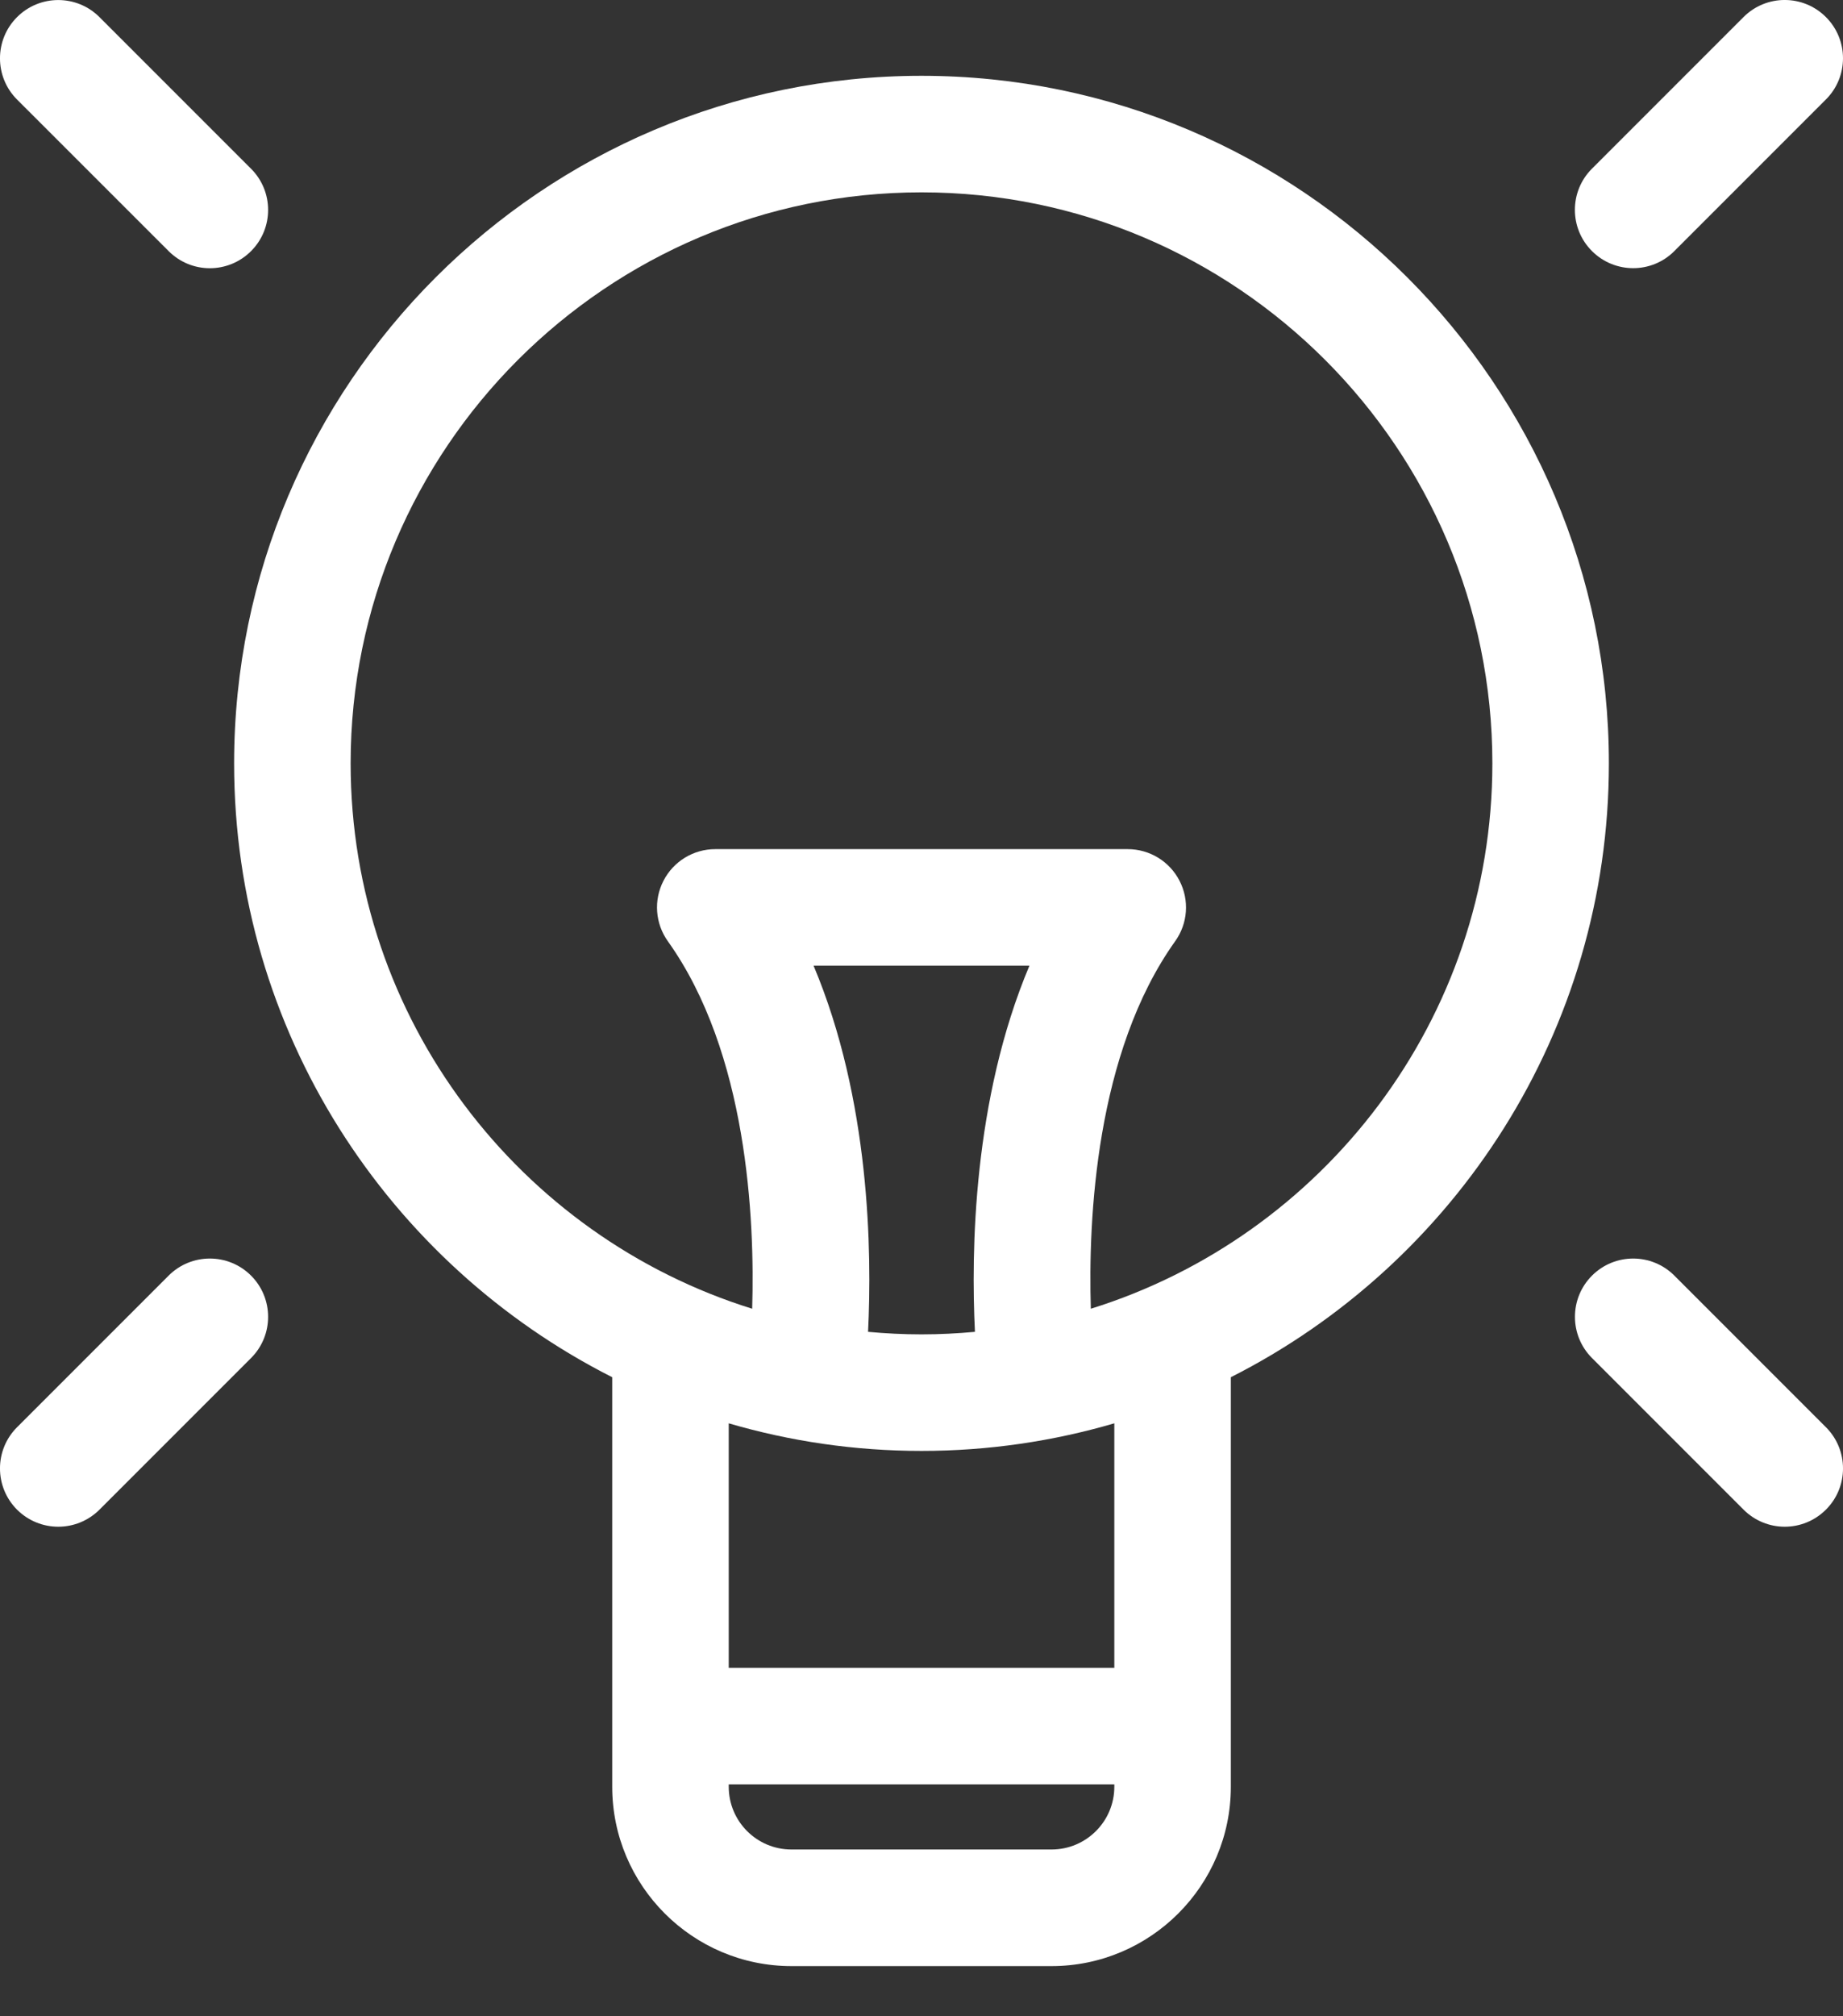 <svg width="32" height="35" viewBox="0 0 32 35" fill="none" xmlns="http://www.w3.org/2000/svg">
<rect x="0" y="0" width="32" height="35" fill="#333333" stroke="none"/>
<path d="M16 1.316C9.419 1.316 4.065 6.67 4.065 13.251C4.065 17.901 6.739 21.938 10.63 23.907V31.016C10.63 32.732 12.026 34.129 13.742 34.129H18.258C19.974 34.129 21.371 32.732 21.371 31.016V23.907C25.261 21.938 27.935 17.901 27.935 13.251C27.935 6.67 22.581 1.316 16 1.316ZM16.928 23.119C16.623 23.147 16.313 23.163 16 23.163C15.687 23.163 15.377 23.147 15.072 23.119C15.141 21.735 15.107 19.089 14.126 16.763H17.874C16.893 19.089 16.859 21.735 16.928 23.119ZM19.348 28.951H12.653V24.707C13.715 25.018 14.838 25.186 16 25.186C17.162 25.186 18.285 25.018 19.348 24.707V28.951V28.951ZM19.348 31.016C19.348 31.617 18.859 32.105 18.258 32.105H13.742C13.141 32.105 12.653 31.617 12.653 31.016V30.974H19.348V31.016ZM18.94 22.718C18.893 21.159 19.023 18.275 20.404 16.339C20.625 16.031 20.654 15.626 20.48 15.289C20.307 14.952 19.96 14.74 19.581 14.74H12.419C12.04 14.74 11.693 14.952 11.52 15.289C11.346 15.626 11.376 16.031 11.596 16.339C12.978 18.275 13.107 21.159 13.06 22.718C9.026 21.462 6.088 17.693 6.088 13.251C6.088 7.785 10.535 3.339 16 3.339C21.466 3.339 25.912 7.785 25.912 13.251C25.912 17.693 22.974 21.462 18.94 22.718Z" fill="white"/>
<path d="M2.928 4.359C3.126 4.557 3.384 4.656 3.643 4.656C3.902 4.656 4.161 4.557 4.359 4.359C4.754 3.964 4.754 3.324 4.359 2.929L1.727 0.297C1.332 -0.098 0.691 -0.098 0.296 0.297C-0.099 0.692 -0.099 1.333 0.296 1.728L2.928 4.359Z" fill="white"/>
<path d="M28.357 4.655C28.616 4.655 28.875 4.556 29.072 4.358L31.703 1.727C32.099 1.332 32.099 0.691 31.703 0.296C31.308 -0.099 30.668 -0.099 30.273 0.296L27.641 2.928C27.246 3.323 27.246 3.963 27.641 4.358C27.839 4.556 28.098 4.655 28.357 4.655Z" fill="white"/>
<path d="M29.072 22.143C28.677 21.748 28.037 21.748 27.642 22.143C27.247 22.538 27.247 23.179 27.642 23.574L30.273 26.205C30.471 26.403 30.73 26.502 30.988 26.502C31.247 26.502 31.506 26.403 31.704 26.205C32.099 25.811 32.099 25.17 31.704 24.775L29.072 22.143Z" fill="white"/>
<path d="M2.928 22.143L0.296 24.775C-0.099 25.17 -0.099 25.81 0.296 26.206C0.494 26.403 0.753 26.502 1.012 26.502C1.27 26.502 1.529 26.403 1.727 26.206L4.359 23.574C4.754 23.179 4.754 22.538 4.359 22.143C3.964 21.748 3.323 21.748 2.928 22.143Z" fill="white"/>
</svg>

